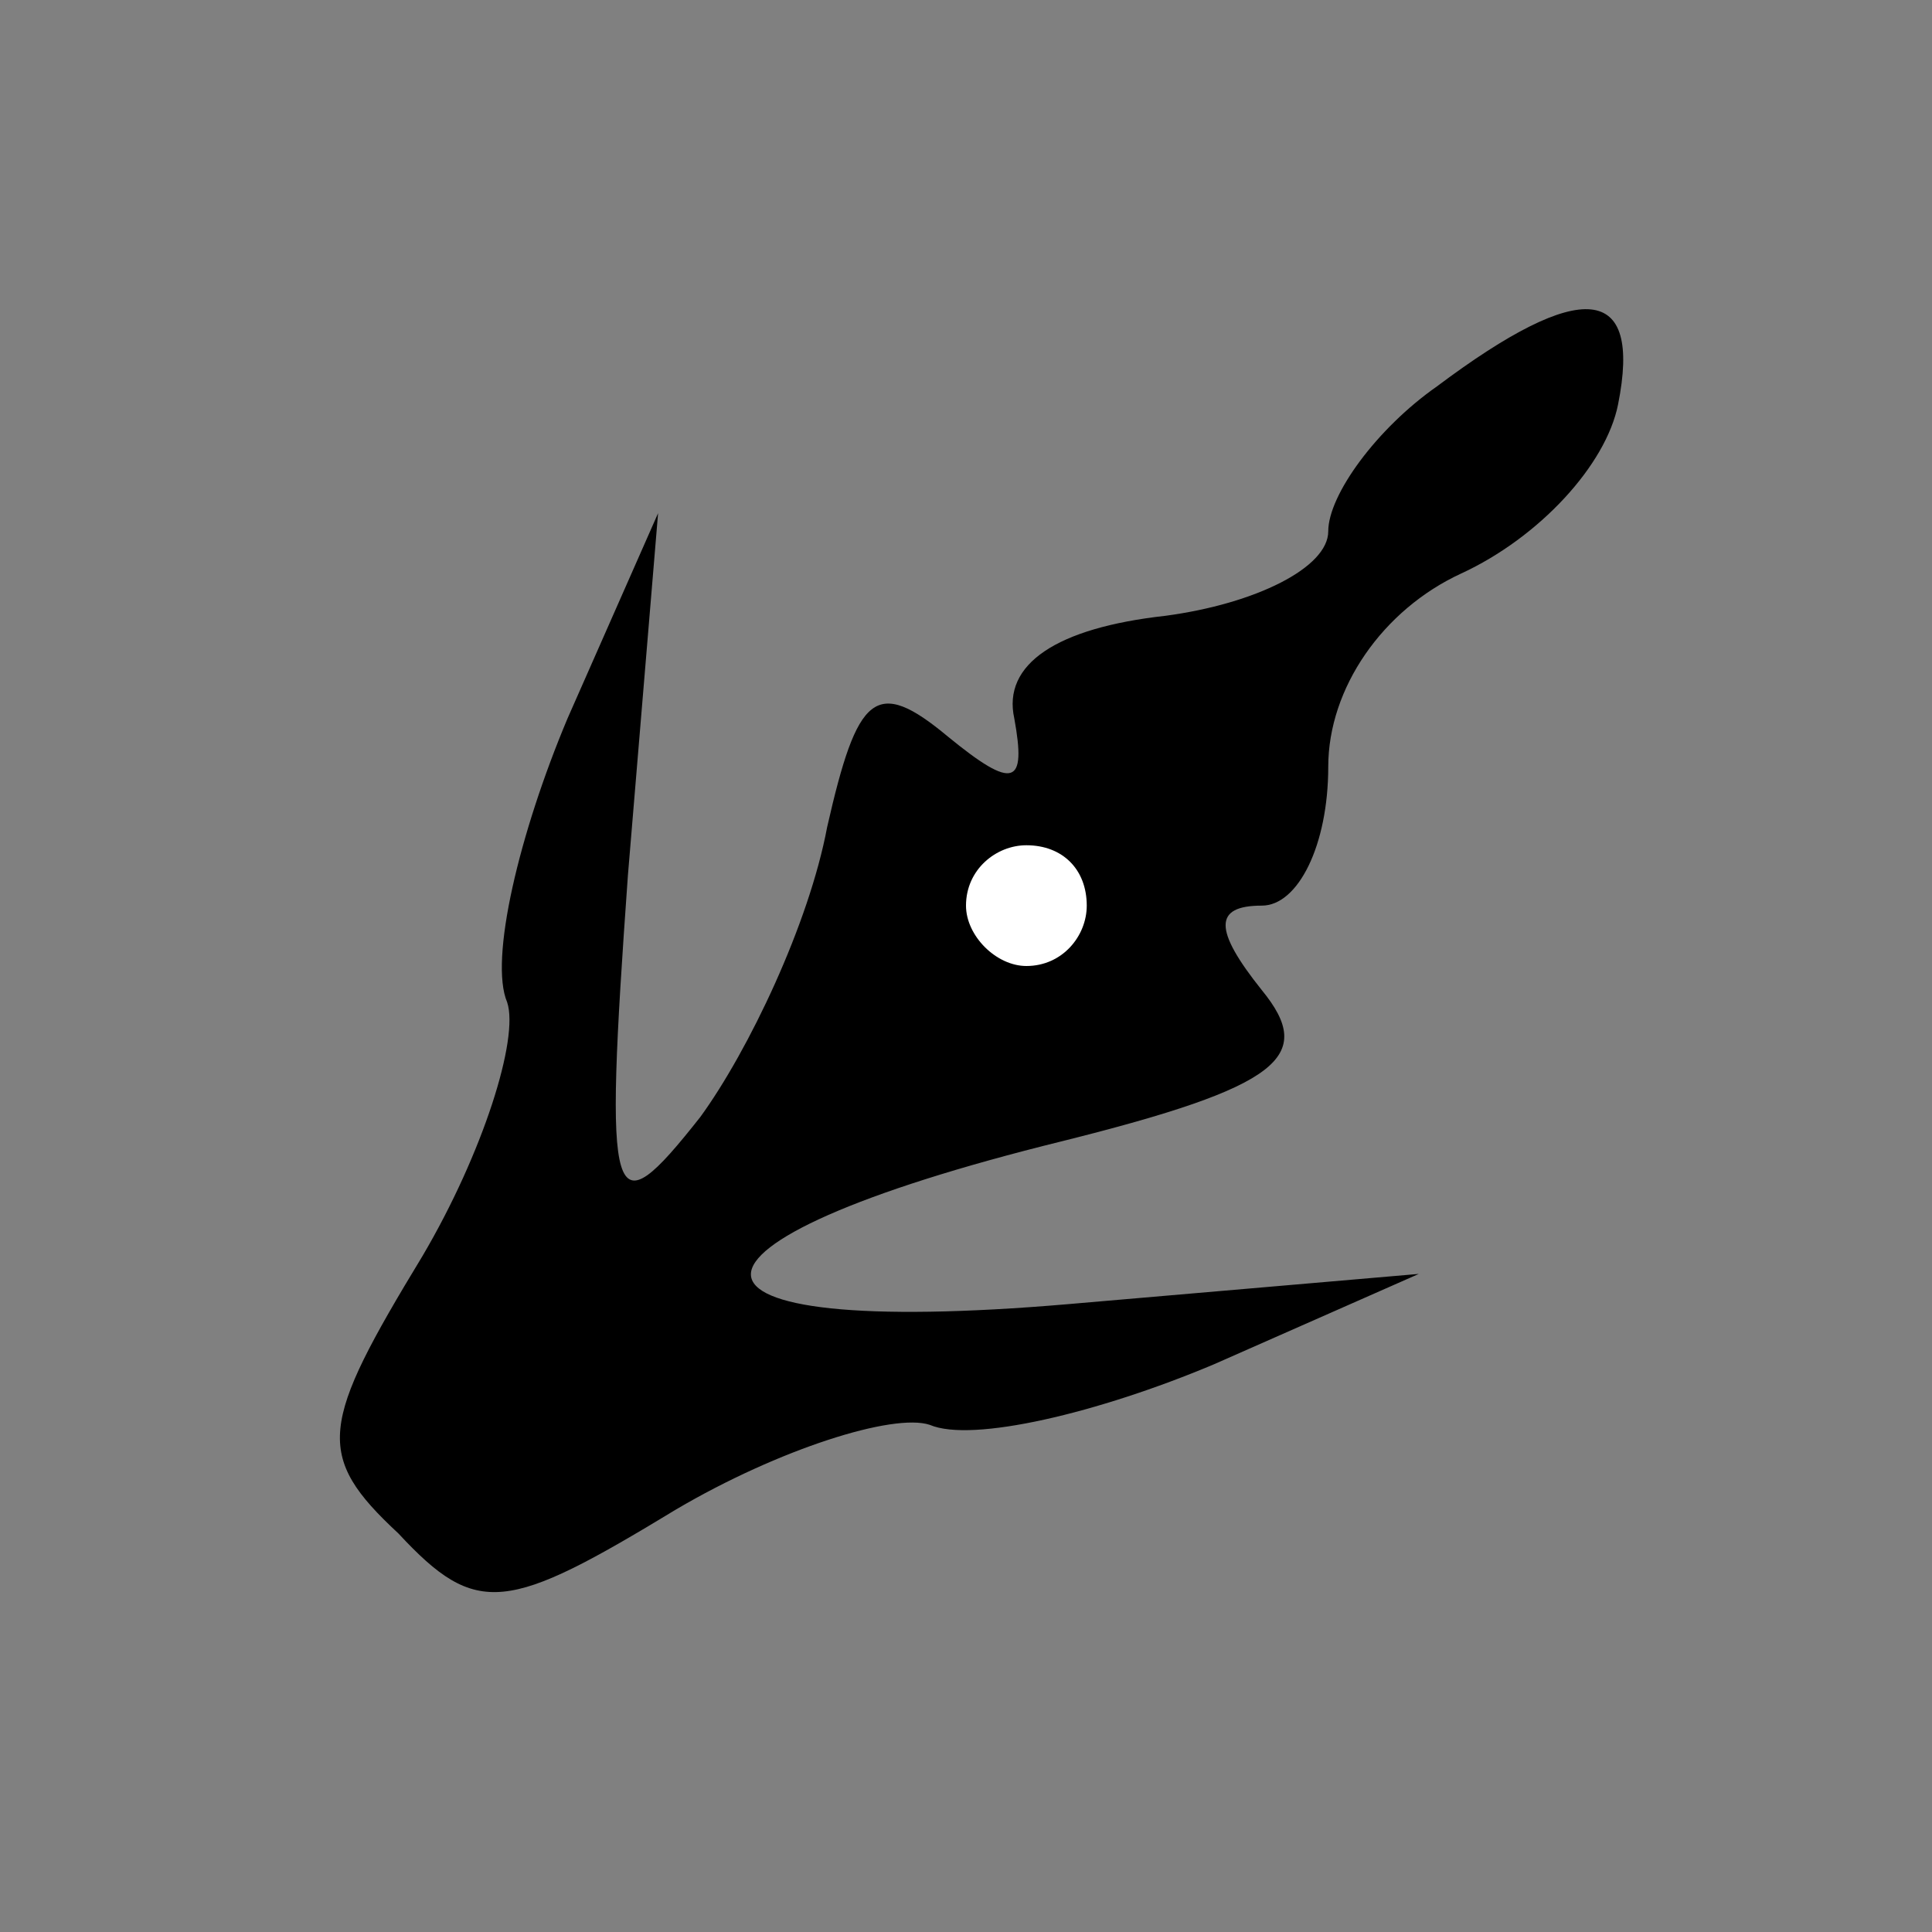 <?xml version="1.0" standalone="no"?>
<!DOCTYPE svg PUBLIC "-//W3C//DTD SVG 20010904//EN"
 "http://www.w3.org/TR/2001/REC-SVG-20010904/DTD/svg10.dtd">
<svg version="1.0" xmlns="http://www.w3.org/2000/svg"
 width="32pt" height="32pt" viewBox="0 0 32 32"
 preserveAspectRatio="xMidYMid meet">
<rect x="0" y="0" width="32" height="32" fill="#808080" stroke="none"/>
<g transform="translate(0,32) scale(0.1,-0.1)"
fill="#000000" stroke="none">
<path fill="#000000" stroke="none" d="M238 256 c-10 -7 -18 -18 -18 -24 0 -6
-12 -12 -27 -14 -18 -2 -27 -8 -25 -17 2 -11 0 -12 -11 -3 -12 10 -15 7 -20
-15 -3 -16 -13 -37 -21 -48 -15 -19 -16 -16 -12 40 l5 60 -15 -34 c-8 -19 -13
-40 -10 -47 2 -6 -4 -25 -14 -42 -17 -28 -18 -33 -4 -46 13 -14 18 -13 46 4
17 10 36 16 42 14 7 -3 28 2 47 10 l34 15 -58 -5 c-70 -6 -70 10 -1 27 36 9
42 14 33 25 -8 10 -8 14 0 14 6 0 11 10 11 23 0 13 9 26 22 32 13 6 24 18 26
28 4 20 -6 21 -30 3z"/>
<path fill="#ffffff" stroke="none" d="M180 170 c0 -5 -4 -10 -10 -10 -5 0
-10 5 -10 10 0 6 5 10 10 10 6 0 10 -4 10 -10z"/>
</g>
</svg>
